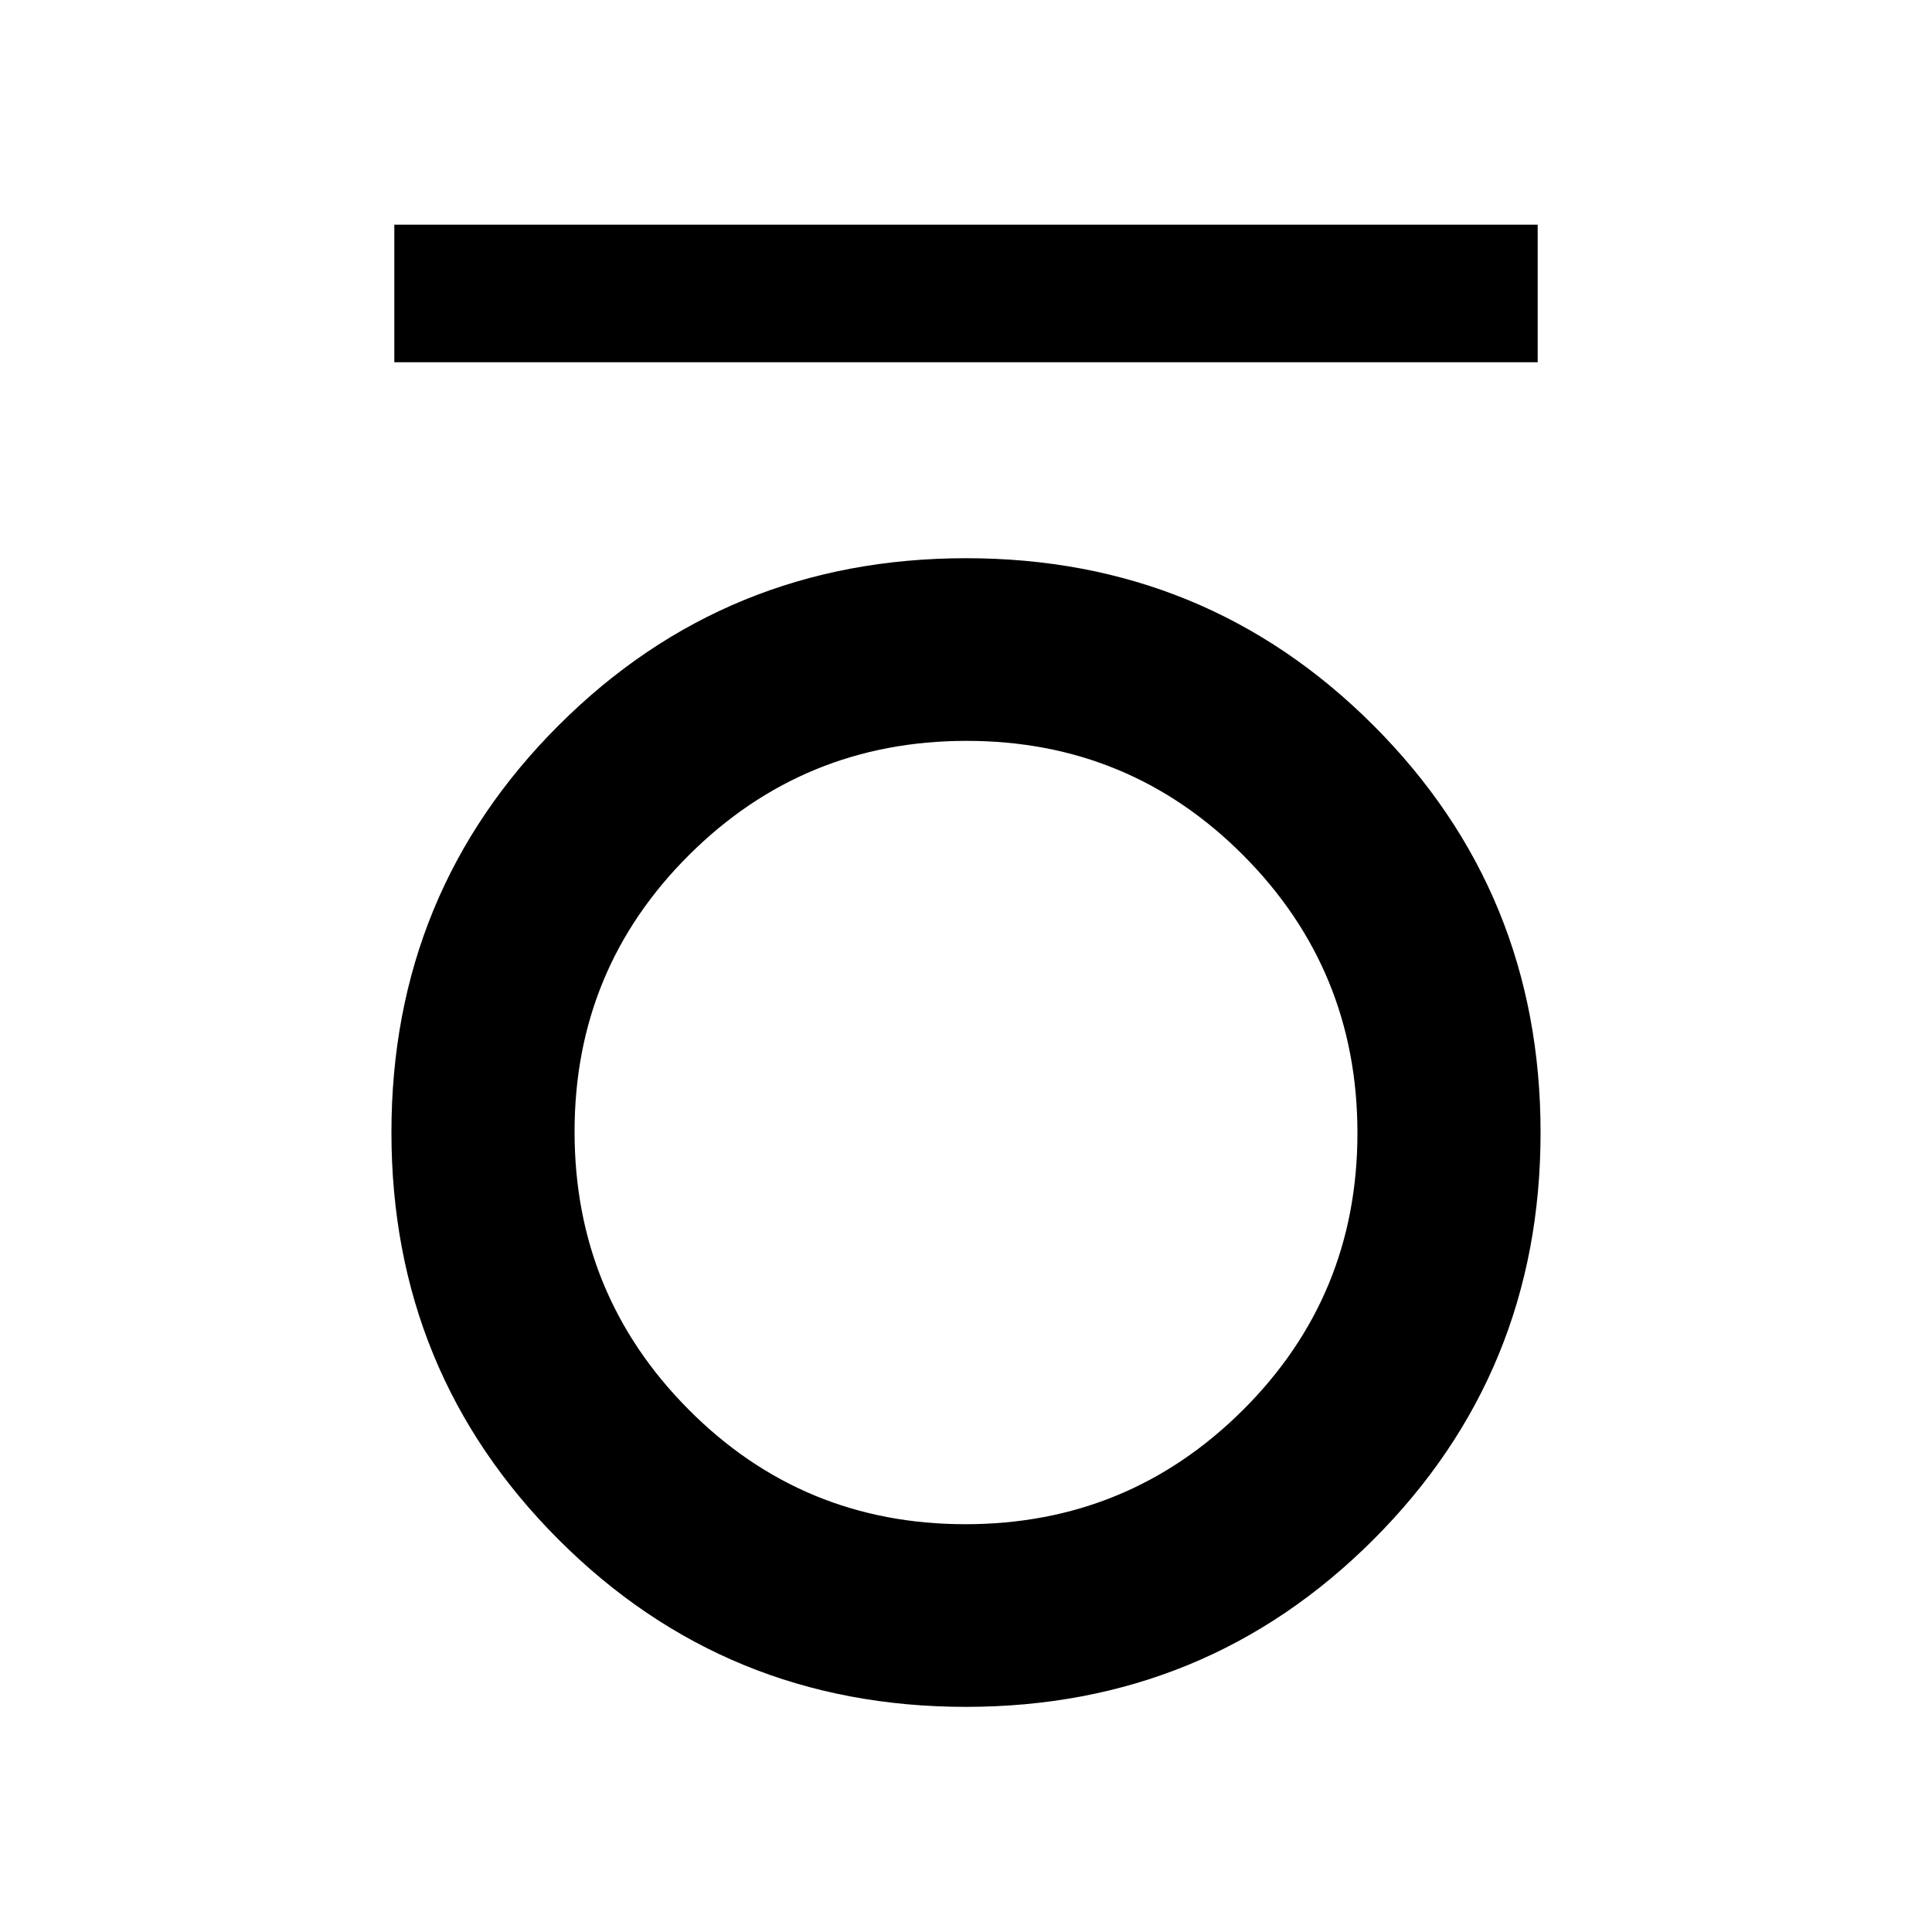 <svg xmlns="http://www.w3.org/2000/svg" width="48" height="48" viewBox="0 96 960 960"><path d="M195.935 276v-68.37h568.13V276h-568.13Zm283.999 668.131q-119.325 0-202.38-83.113Q194.5 777.906 194.5 658.651t83.12-202.268q83.12-83.013 202.446-83.013 119.325 0 202.38 83.07Q765.5 539.511 765.5 658.767q0 119.255-83.12 202.309-83.12 83.055-202.446 83.055Zm-.24-90.761q80.915 0 137.86-56.69Q674.5 739.991 674.5 659.006q0-80.984-56.64-137.93-56.64-56.945-137.554-56.945-80.915 0-137.86 56.644Q285.5 577.419 285.5 658.339q0 81.02 56.64 138.025 56.64 57.006 137.554 57.006Z"/></svg>